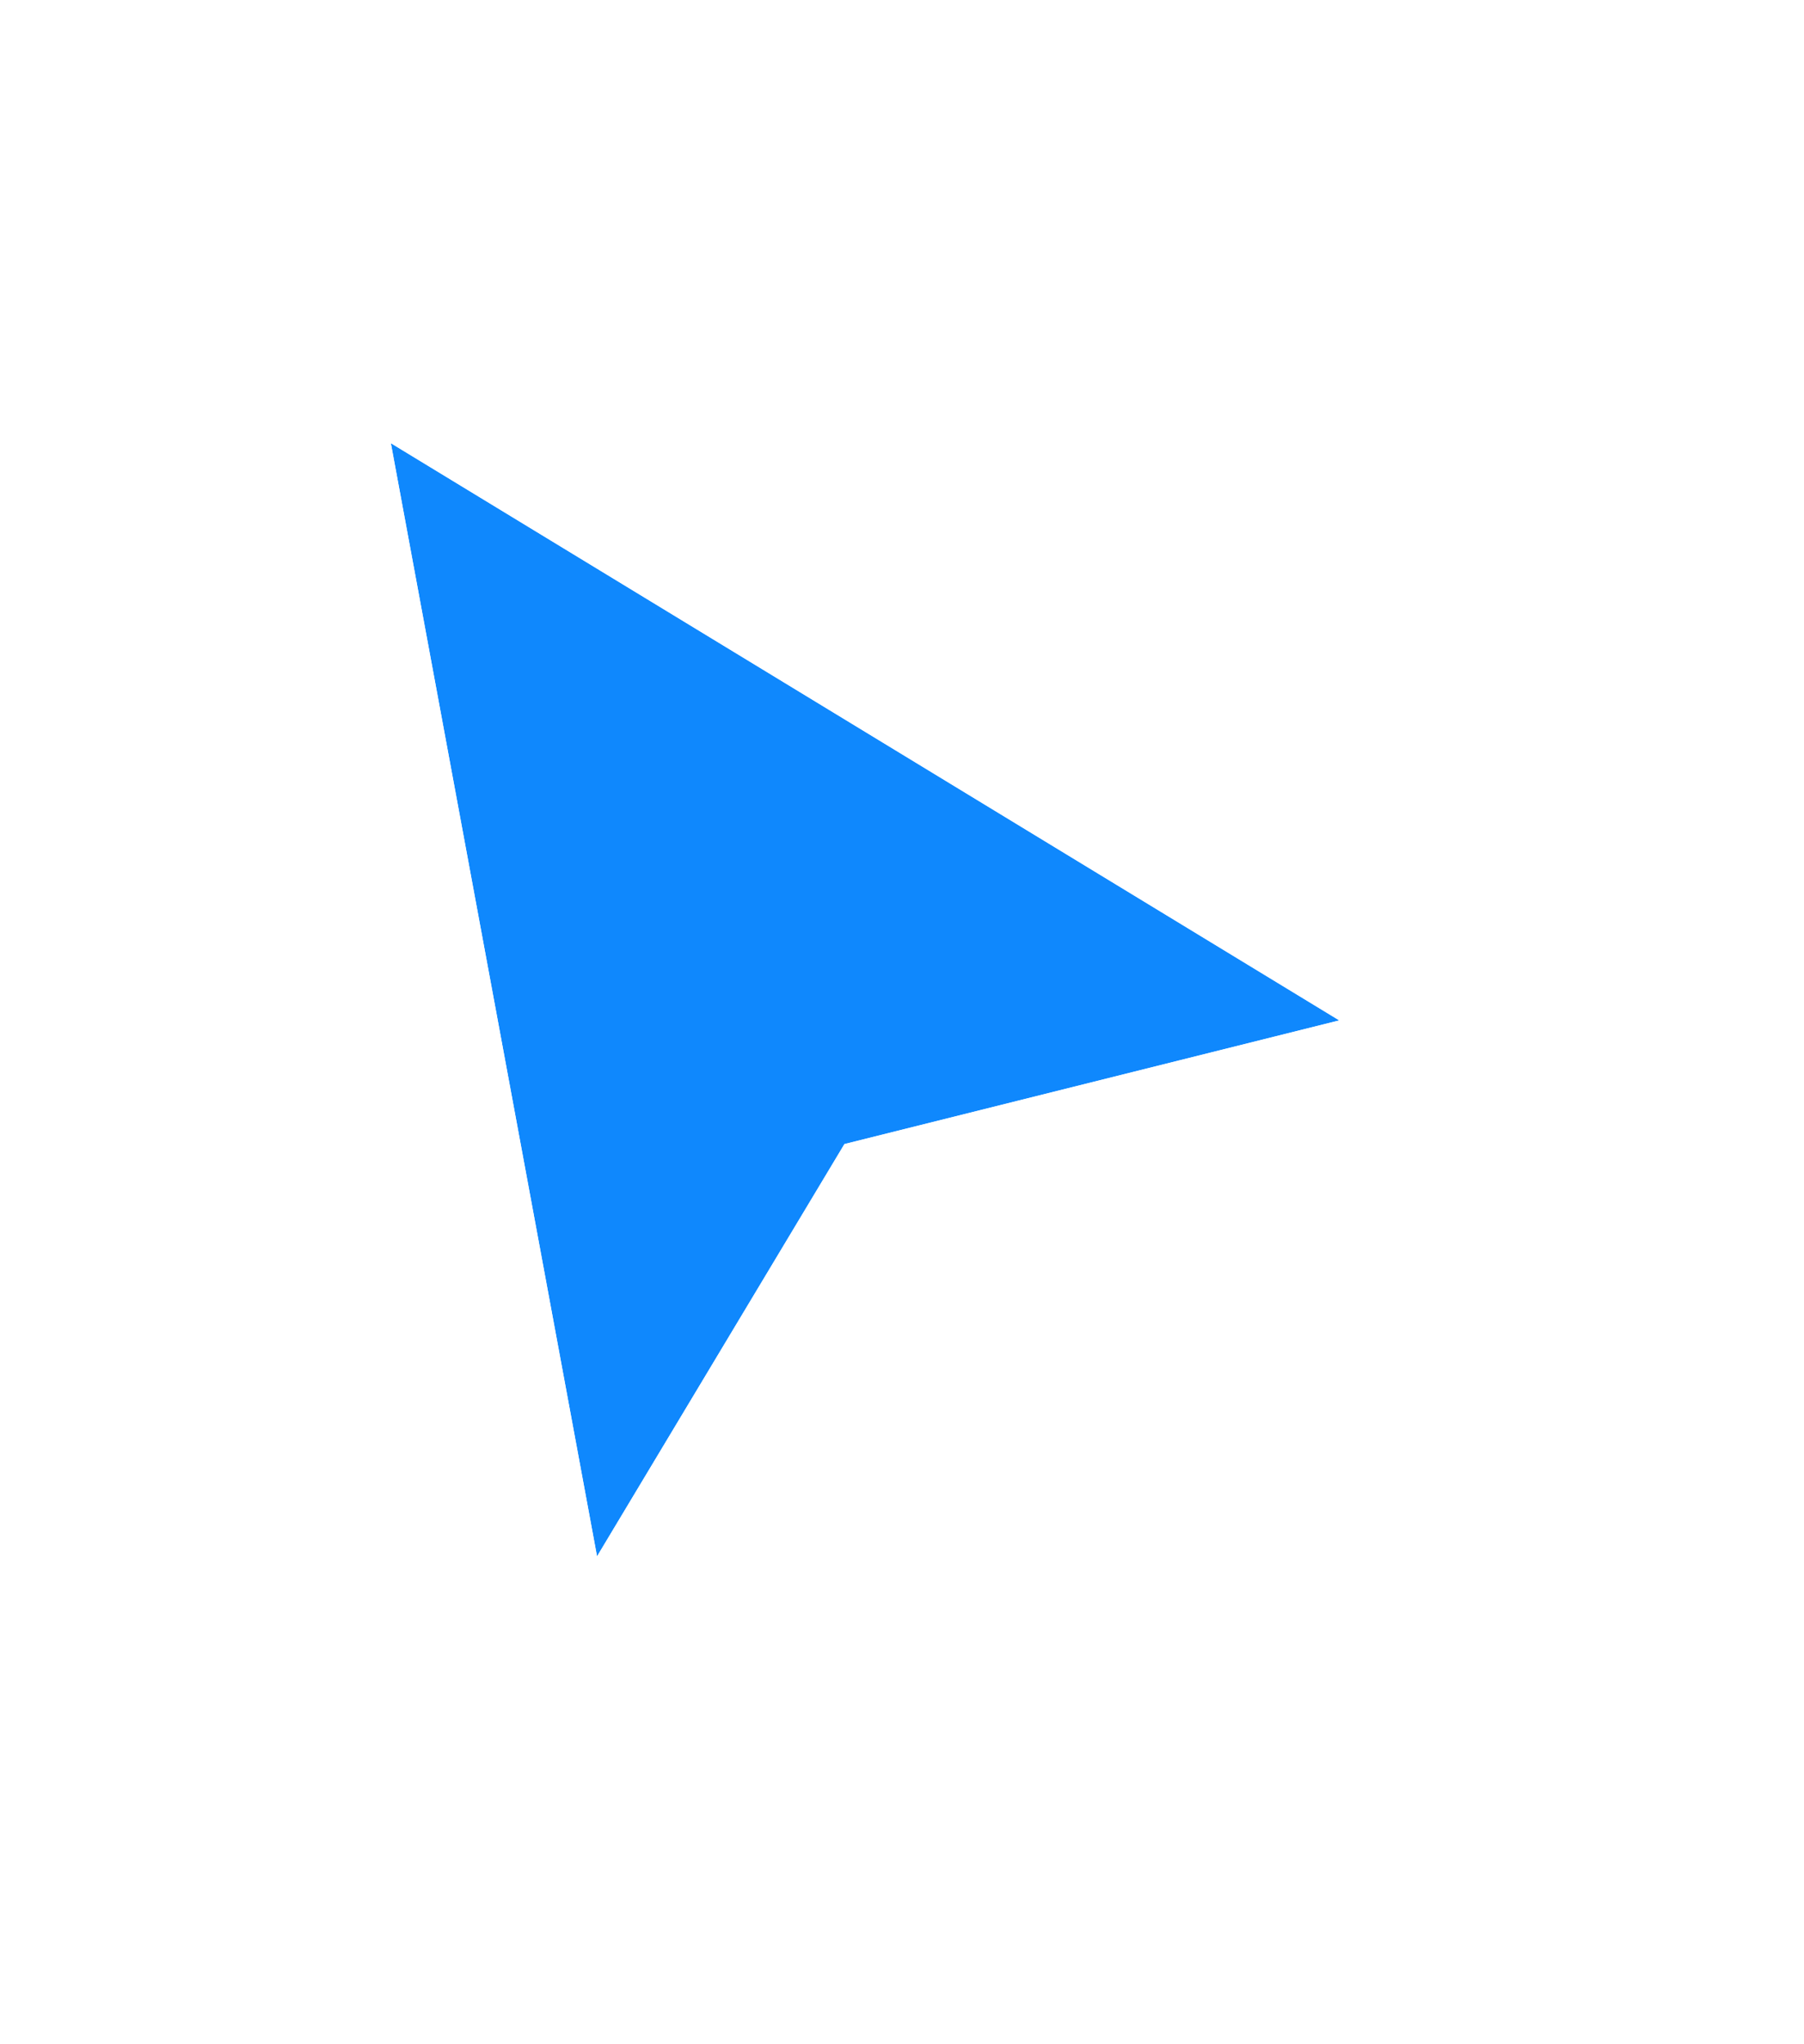 <svg width="60" height="68" viewBox="0 0 60 68" fill="none" xmlns="http://www.w3.org/2000/svg">
<g filter="url(#filter0_d_228_1027)">
<path d="M44.543 31.2L13 12L19.857 49.029L28.086 35.314L44.543 31.2Z" fill="#0F88FD"/>
<path d="M13.713 10.828L45.256 30.028L48.059 31.734L44.875 32.53L28.969 36.506L21.033 49.734L19.169 52.842L18.509 49.278L11.651 12.25L11.093 9.233L13.713 10.828Z" stroke="white" stroke-width="2.743"/>
</g>
<defs>
<filter id="filter0_d_228_1027" x="0.957" y="0.982" width="58.846" height="66.645" filterUnits="userSpaceOnUse" color-interpolation-filters="sRGB">
<feFlood flood-opacity="0" result="BackgroundImageFix"/>
<feColorMatrix in="SourceAlpha" type="matrix" values="0 0 0 0 0 0 0 0 0 0 0 0 0 0 0 0 0 0 127 0" result="hardAlpha"/>
<feOffset dy="2.743"/>
<feGaussianBlur stdDeviation="4.114"/>
<feColorMatrix type="matrix" values="0 0 0 0 0 0 0 0 0 0 0 0 0 0 0 0 0 0 0.4 0"/>
<feBlend mode="normal" in2="BackgroundImageFix" result="effect1_dropShadow_228_1027"/>
<feBlend mode="normal" in="SourceGraphic" in2="effect1_dropShadow_228_1027" result="shape"/>
</filter>
</defs>
</svg>
